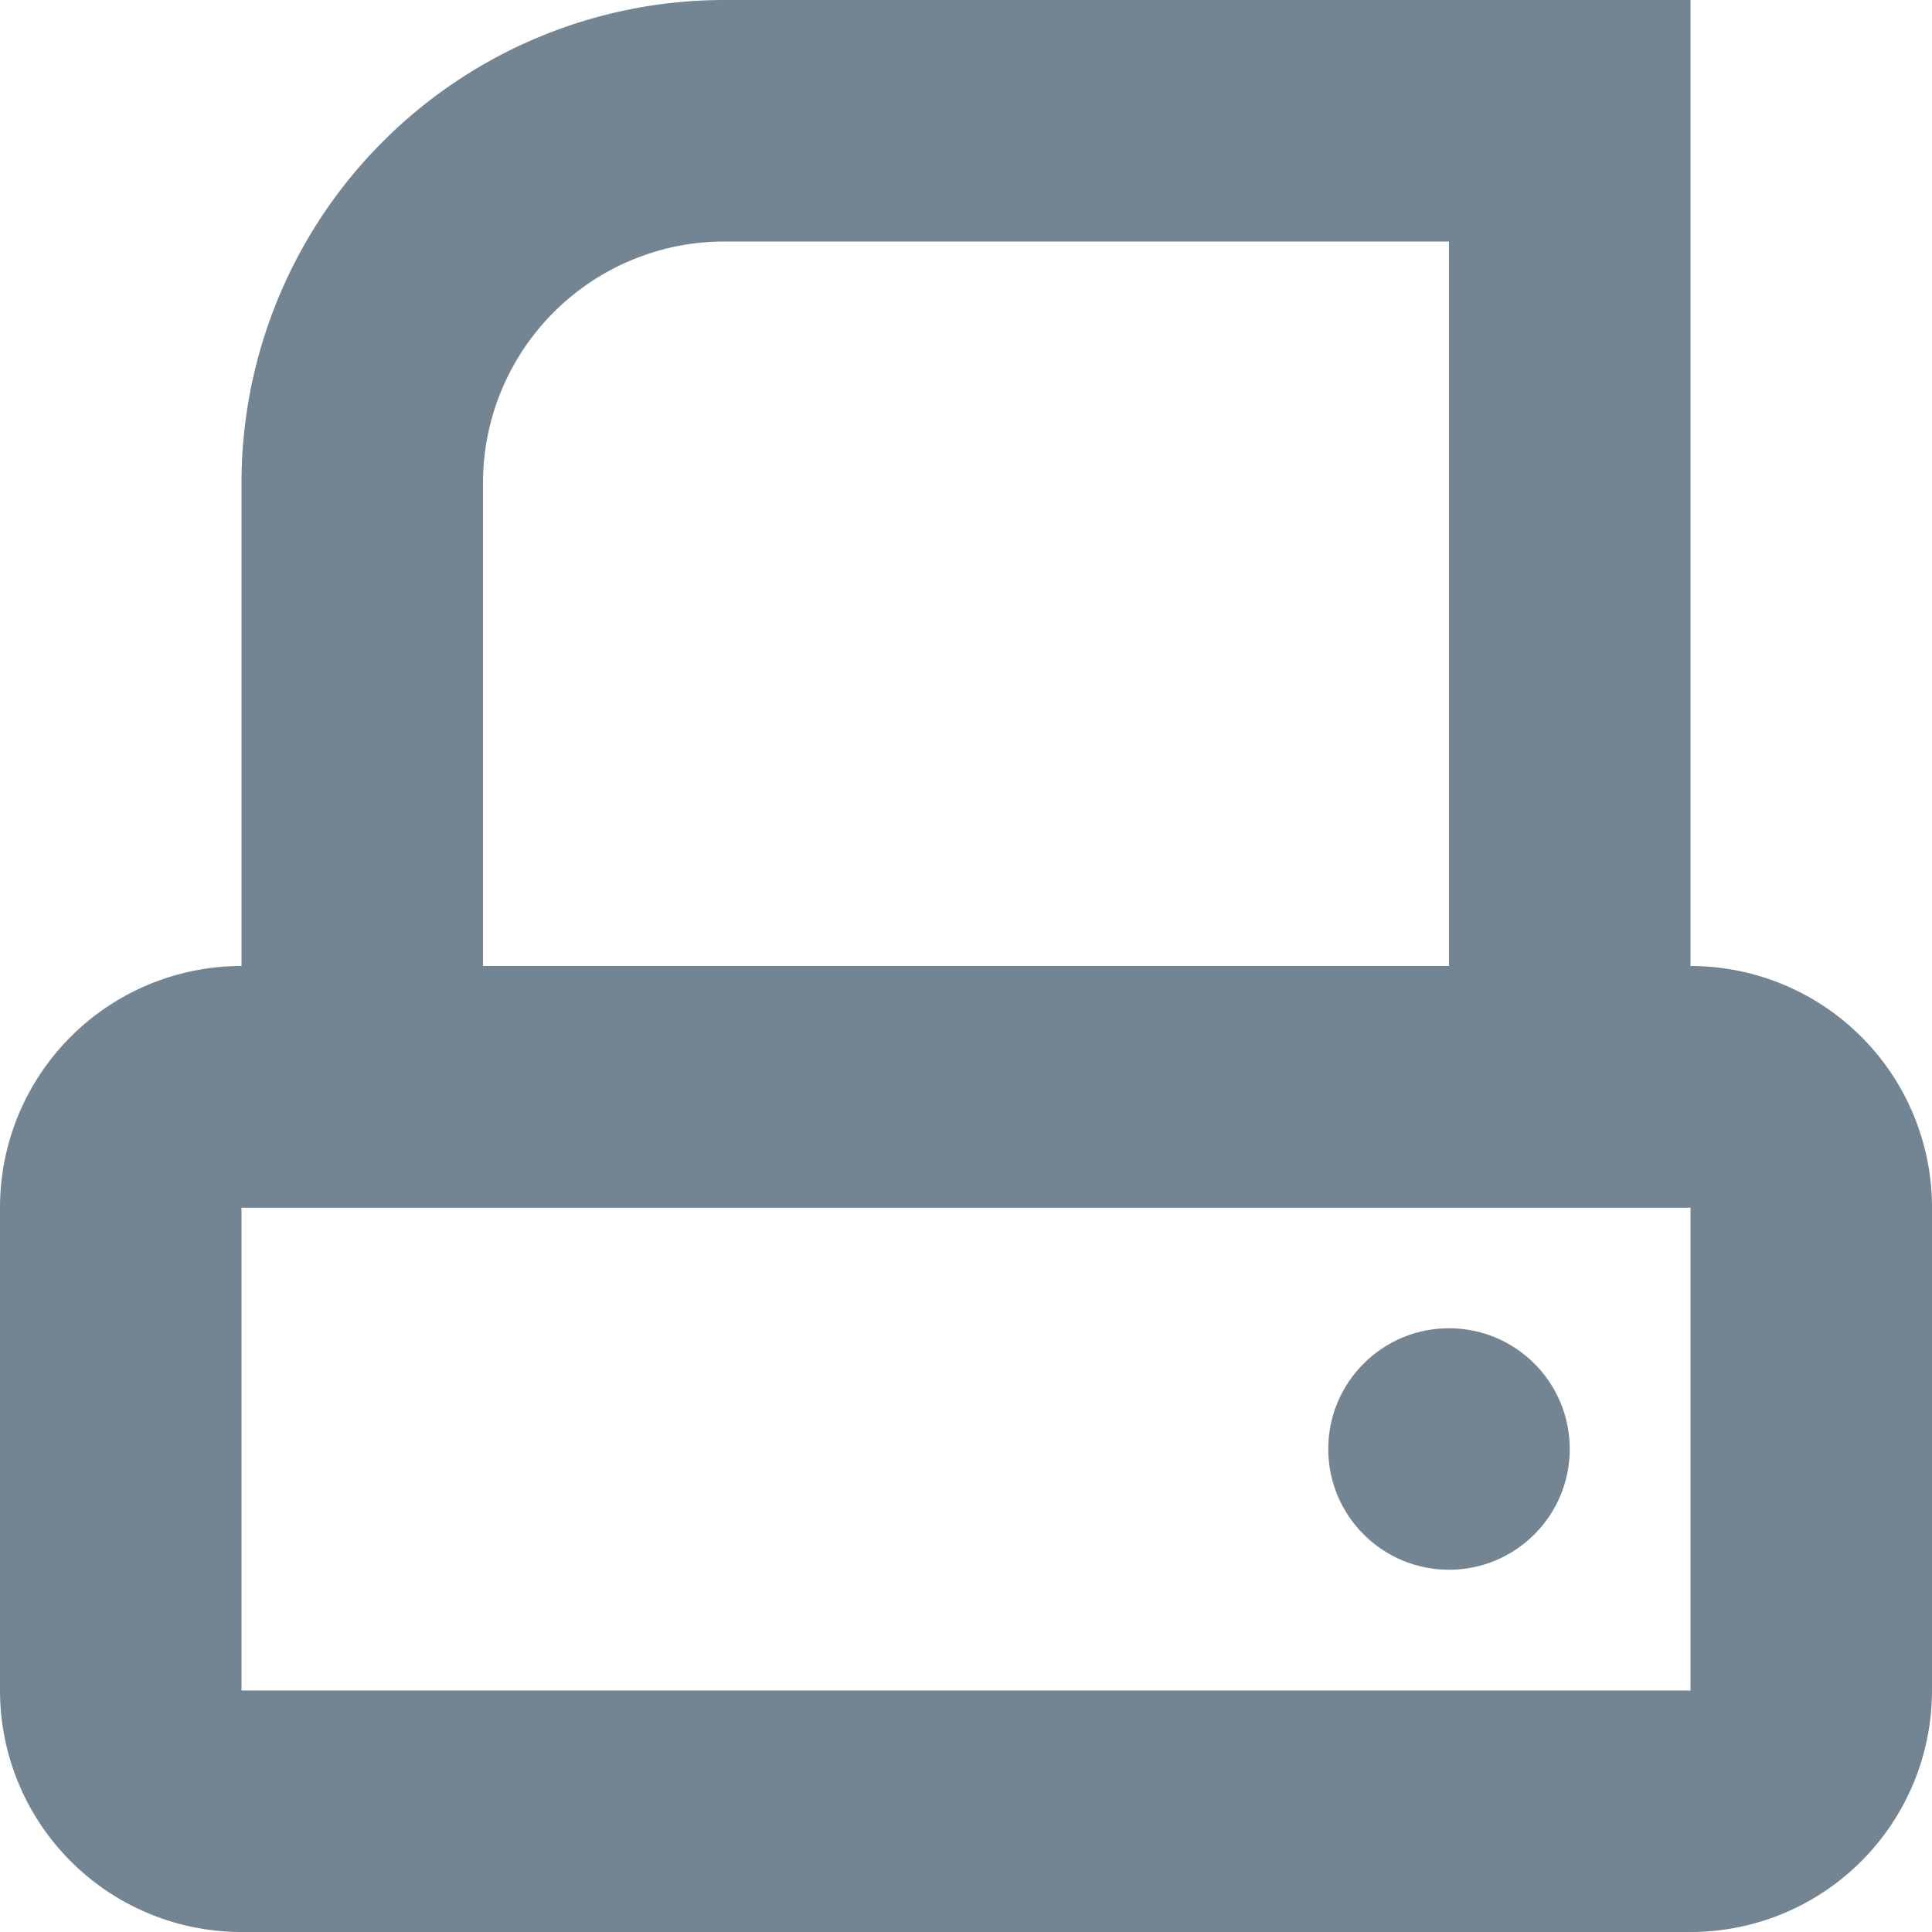 <svg id="242f9106-157e-44cc-8b6f-9db054d4d3a4" data-name="Layer 1" xmlns="http://www.w3.org/2000/svg" viewBox="0 0 16 16">
  <defs>
    <style>
      .\31 f37e95d-e27c-442d-8a67-5650e36248ec {
        fill: #738593;
      }
    </style>
  </defs>
  
  <g id="a270d5a4-8c96-4928-a39f-9c0435078a71" data-name="print">
    <path class="1f37e95d-e27c-442d-8a67-5650e36248ec" d="M14,10v4H2V10H14m0-2H2a2,2,0,0,0-2,2v4a2,2,0,0,0,2,2H14a2,2,0,0,0,2-2V10a2,2,0,0,0-2-2Z"/>
    <path class="1f37e95d-e27c-442d-8a67-5650e36248ec" d="M12,2V8H4V4A2,2,0,0,1,6,2h6m2-2H6A4,4,0,0,0,2,4v6H14V0Z"/>
    <circle class="1f37e95d-e27c-442d-8a67-5650e36248ec" cx="12" cy="12" r="1"/>
  </g>
</svg>
